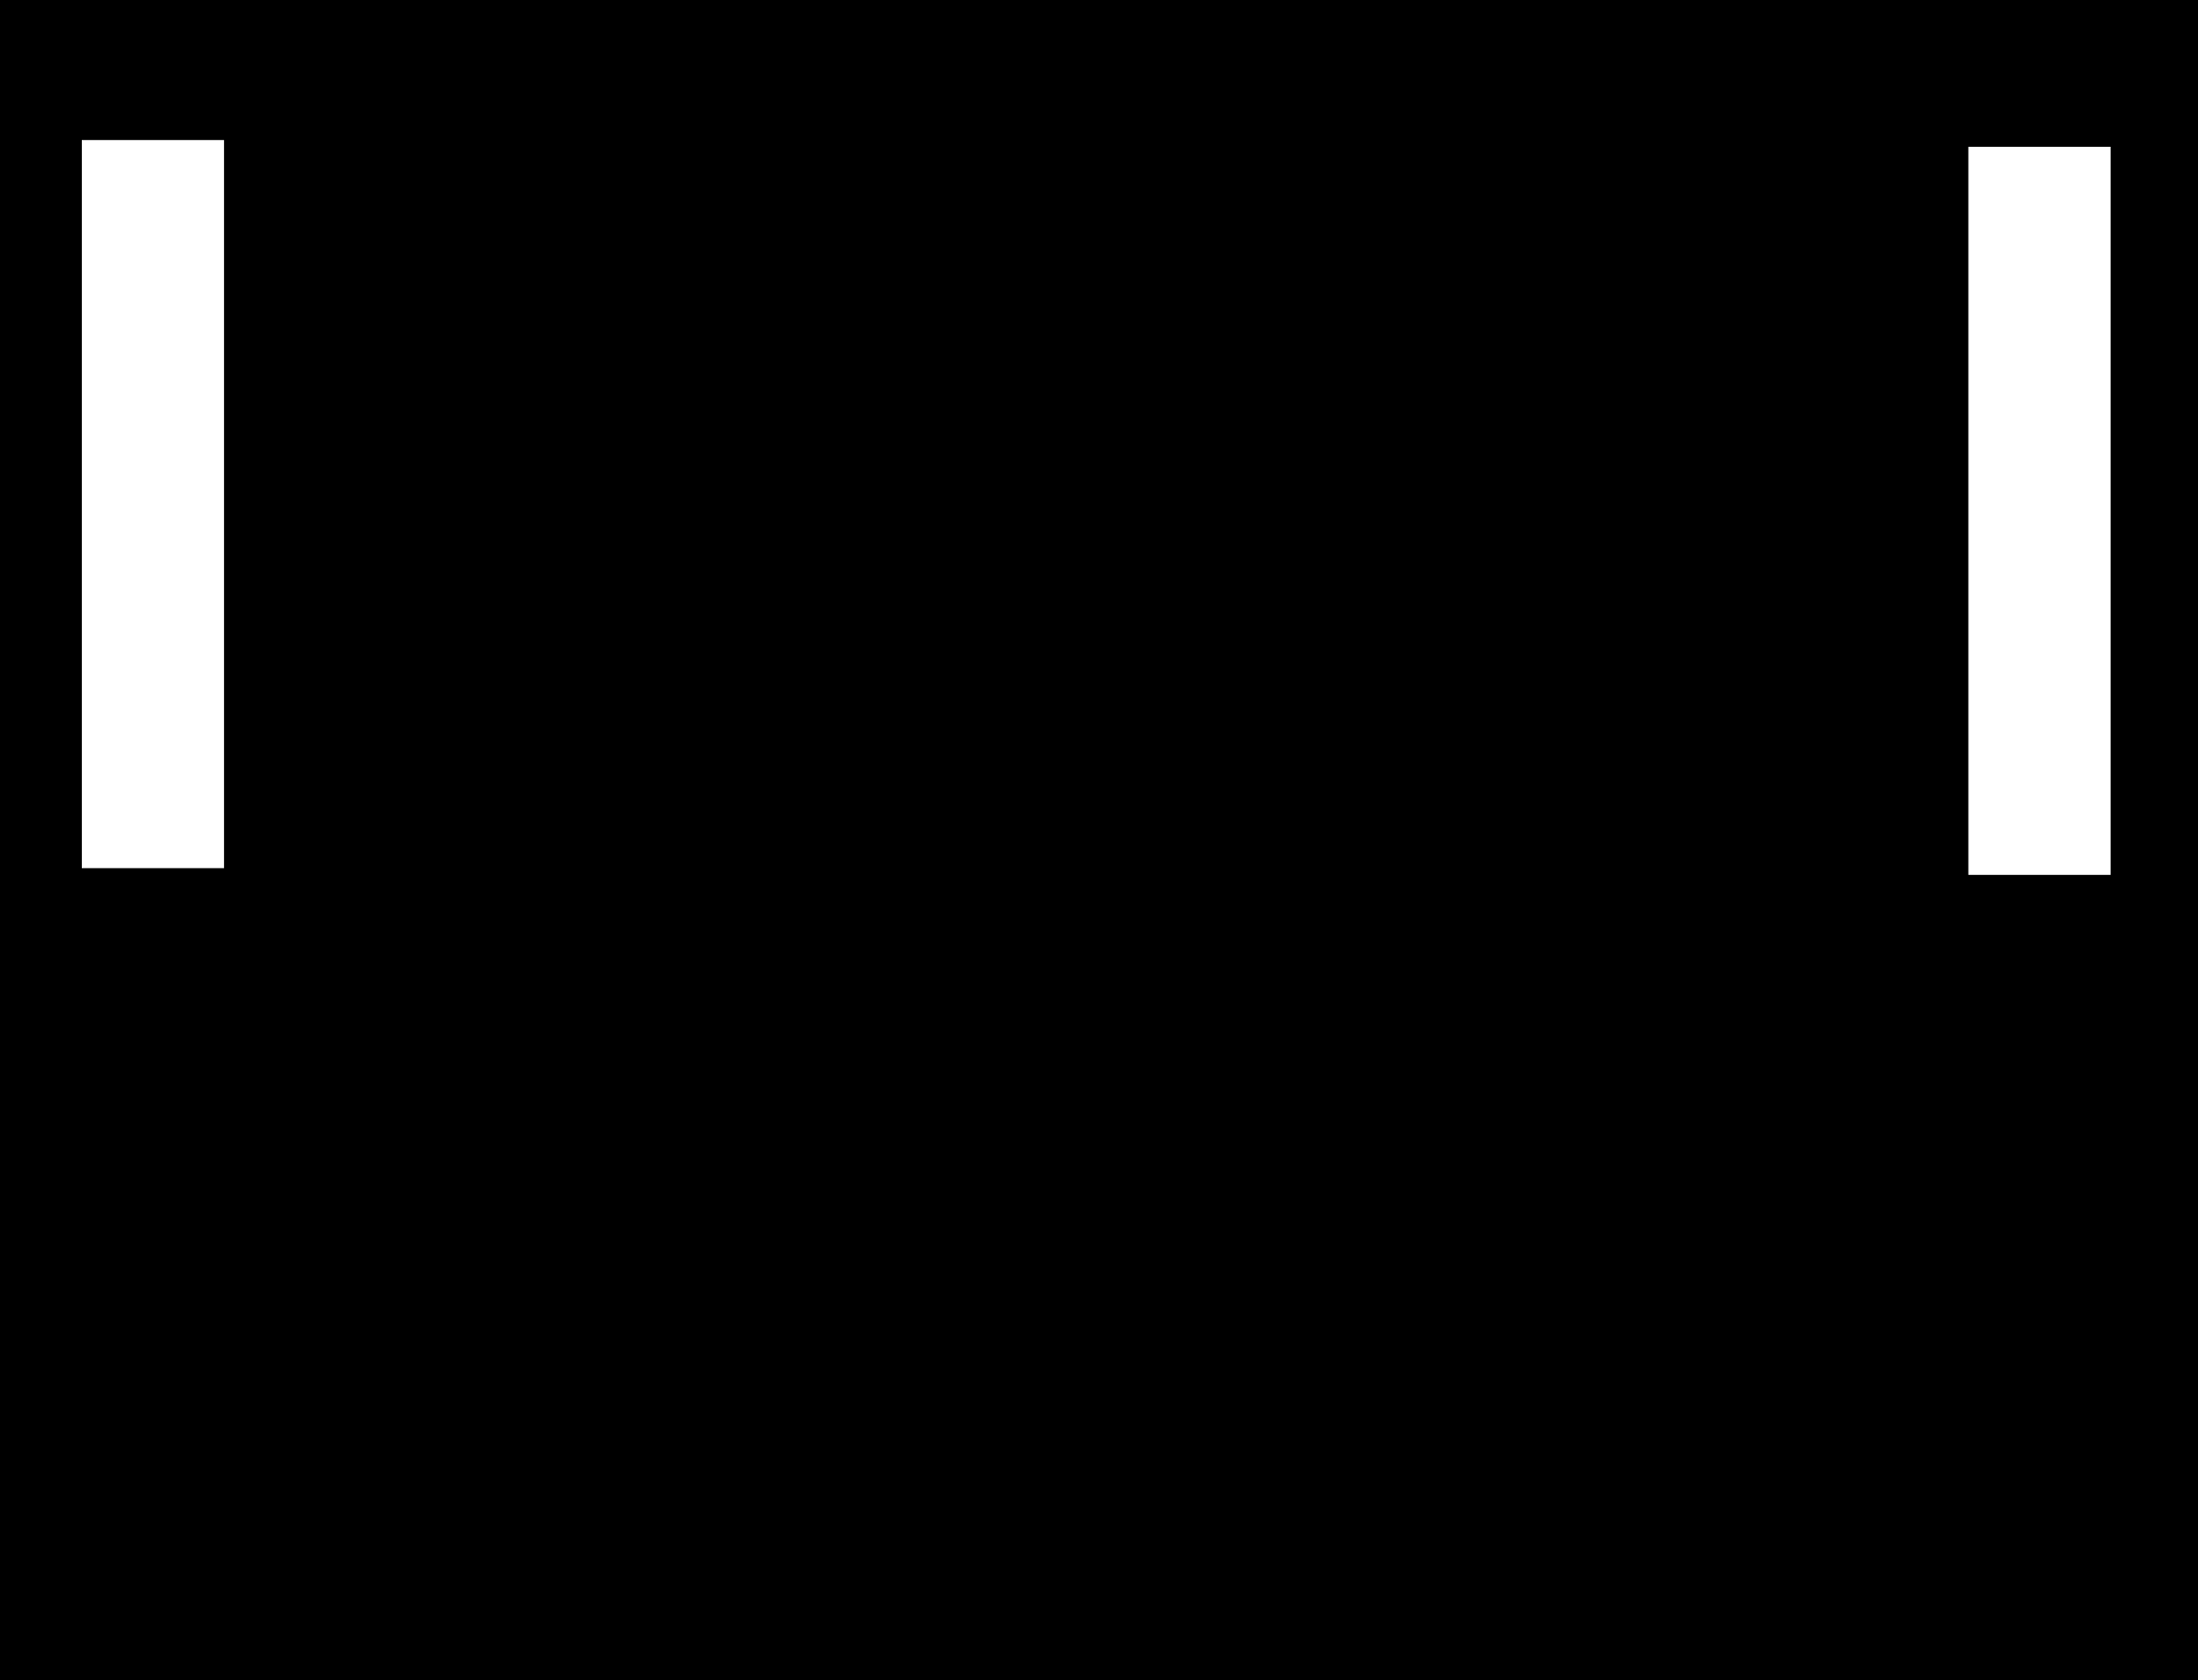 <svg width="981" height="750" viewBox="0 0 981 750" fill="none" xmlns="http://www.w3.org/2000/svg">
<path fill-rule="evenodd" clip-rule="evenodd" d="M981 0H0V750H981V0ZM942 65.5H878.5V390.5H942V65.5ZM36.5 62.5H100V387.5H36.5V62.5Z" fill="black"/>
</svg>
